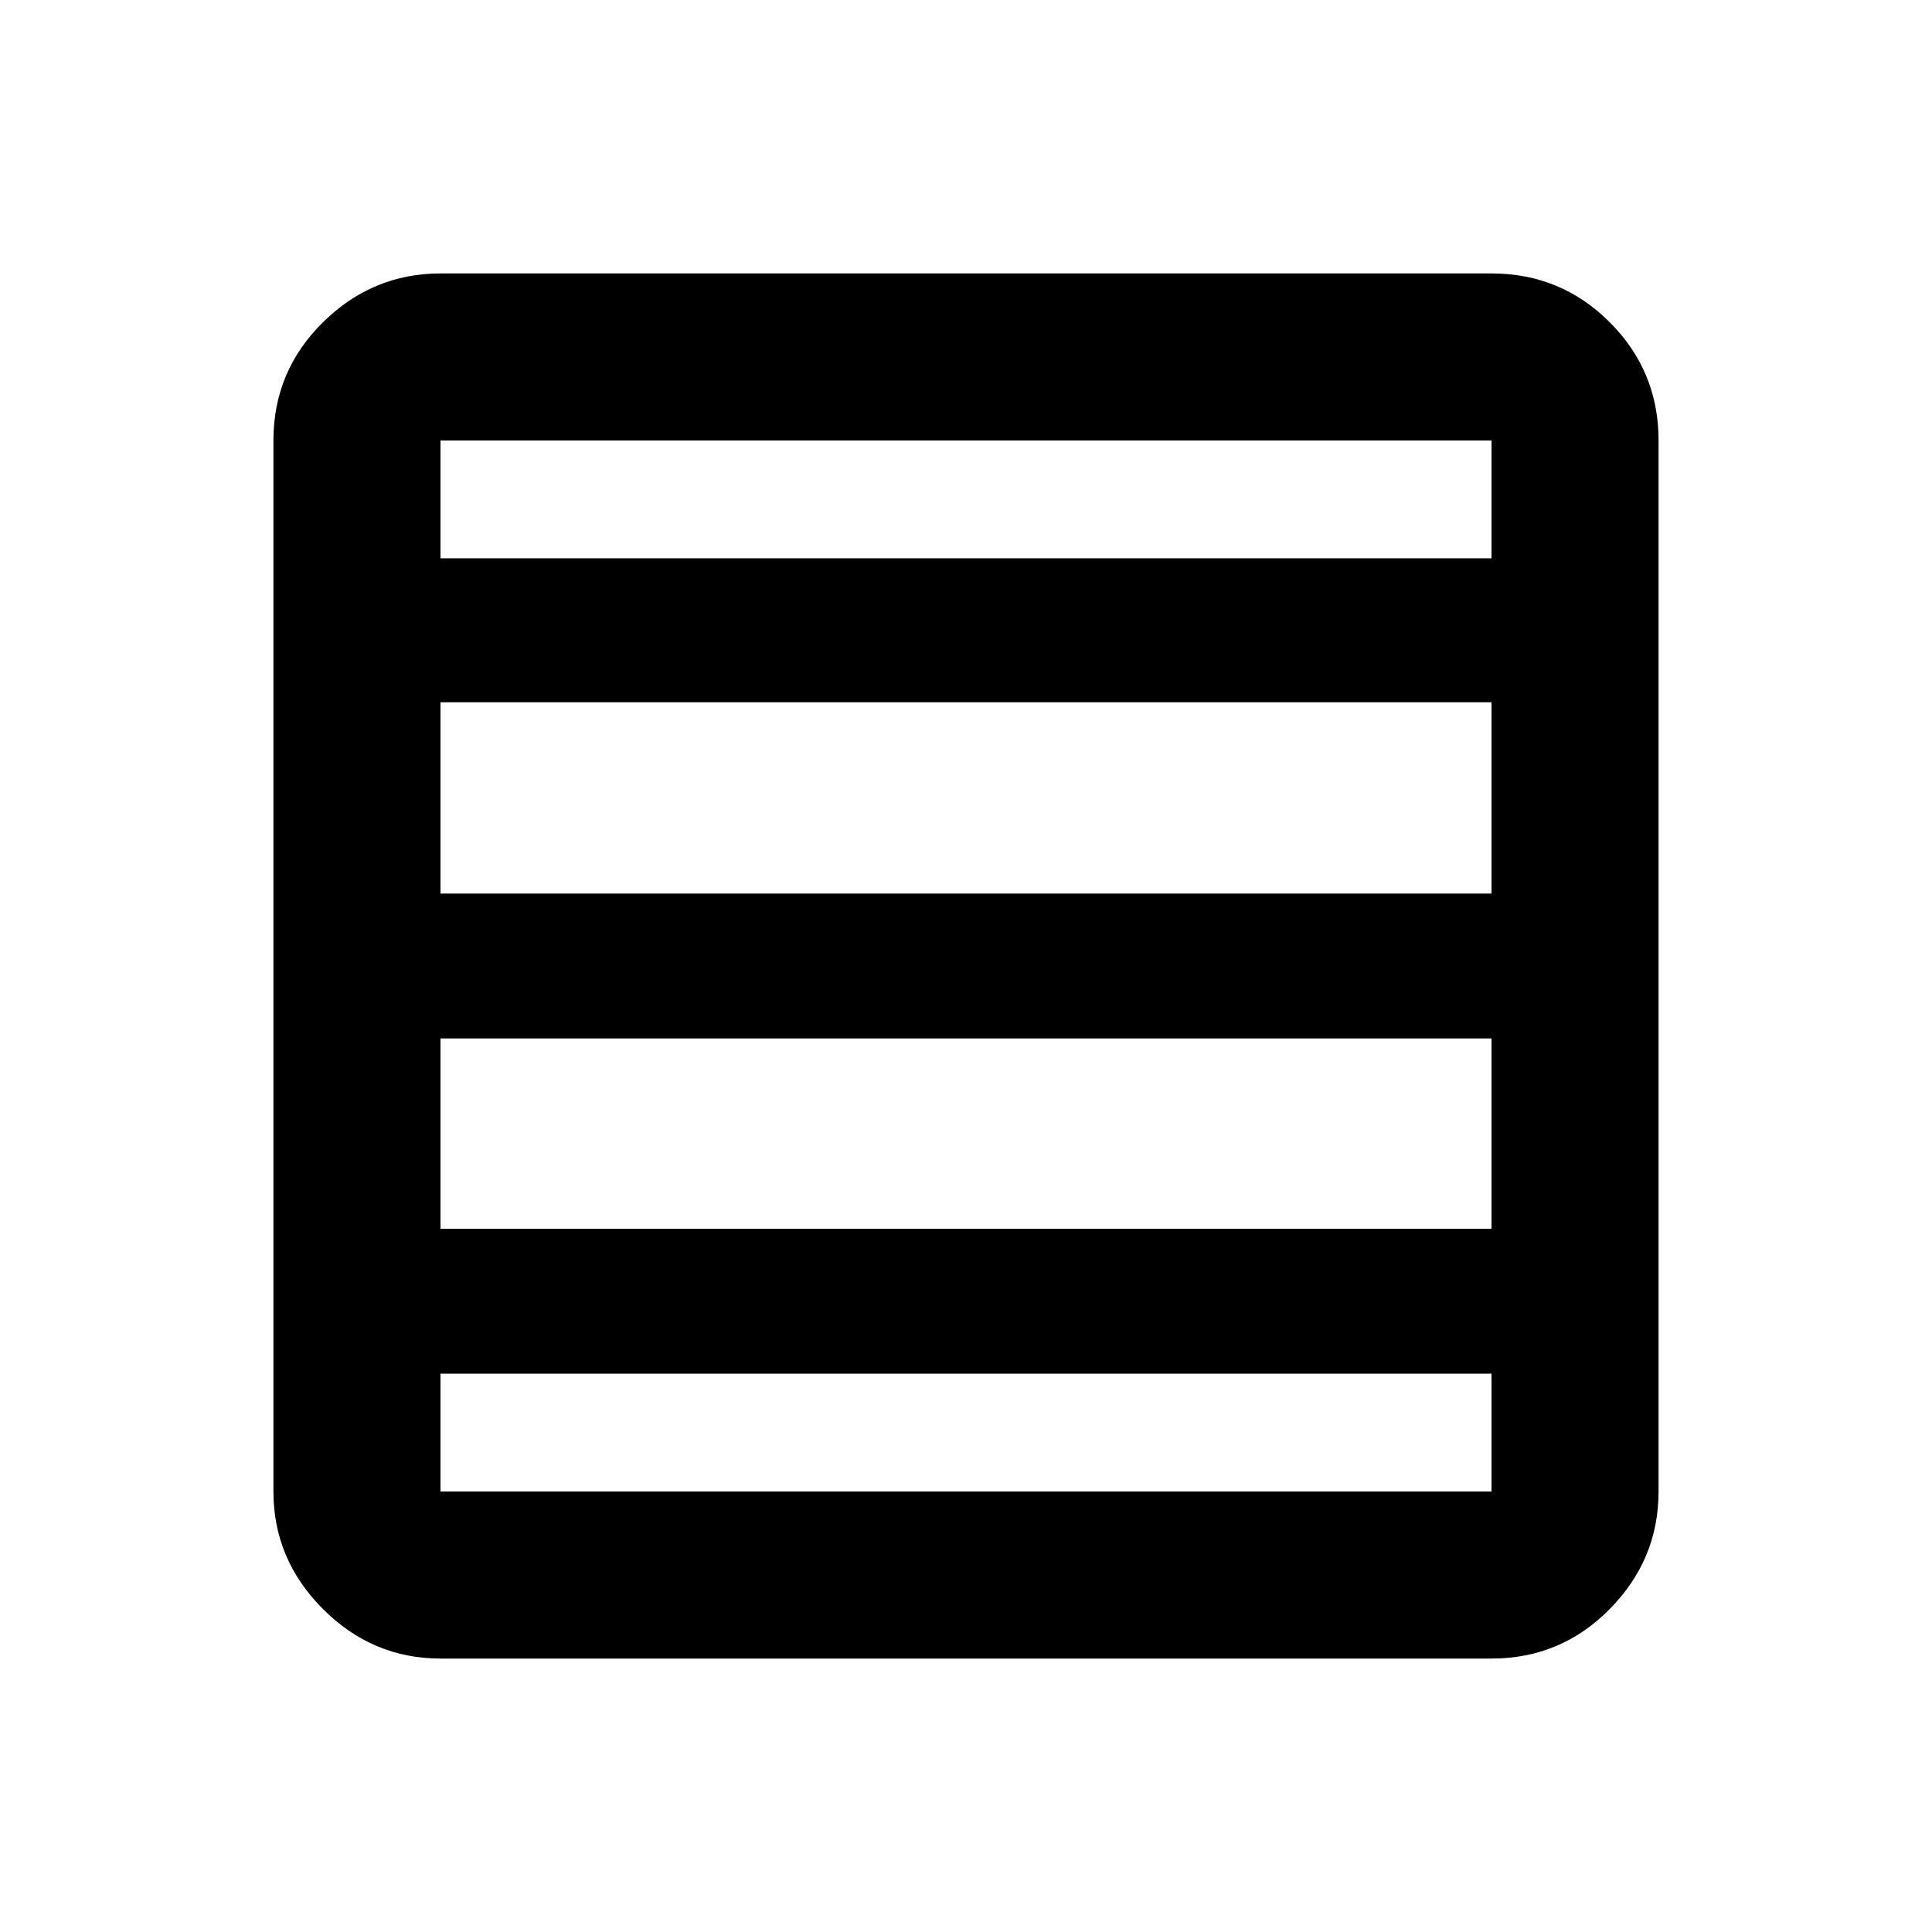 <svg xmlns="http://www.w3.org/2000/svg" height="20" viewBox="0 -960 960 960" width="20"><path d="M741.13-349.43V-444H218.87v94.57h522.26Zm0-166.57v-95.04H218.87V-516h522.26Zm0-166.57v-58.56H218.87v58.56h522.26Zm-522.26 546.7q-33.78 0-58.39-24.61t-24.61-58.39v-522.26q0-34.48 24.61-58.74 24.61-24.26 58.39-24.26h522.26q34.48 0 58.74 24.26 24.26 24.26 24.26 58.74v522.26q0 33.78-24.26 58.39t-58.74 24.61H218.87Zm522.26-83v-58.56H218.87v58.56h522.26Z"/></svg>